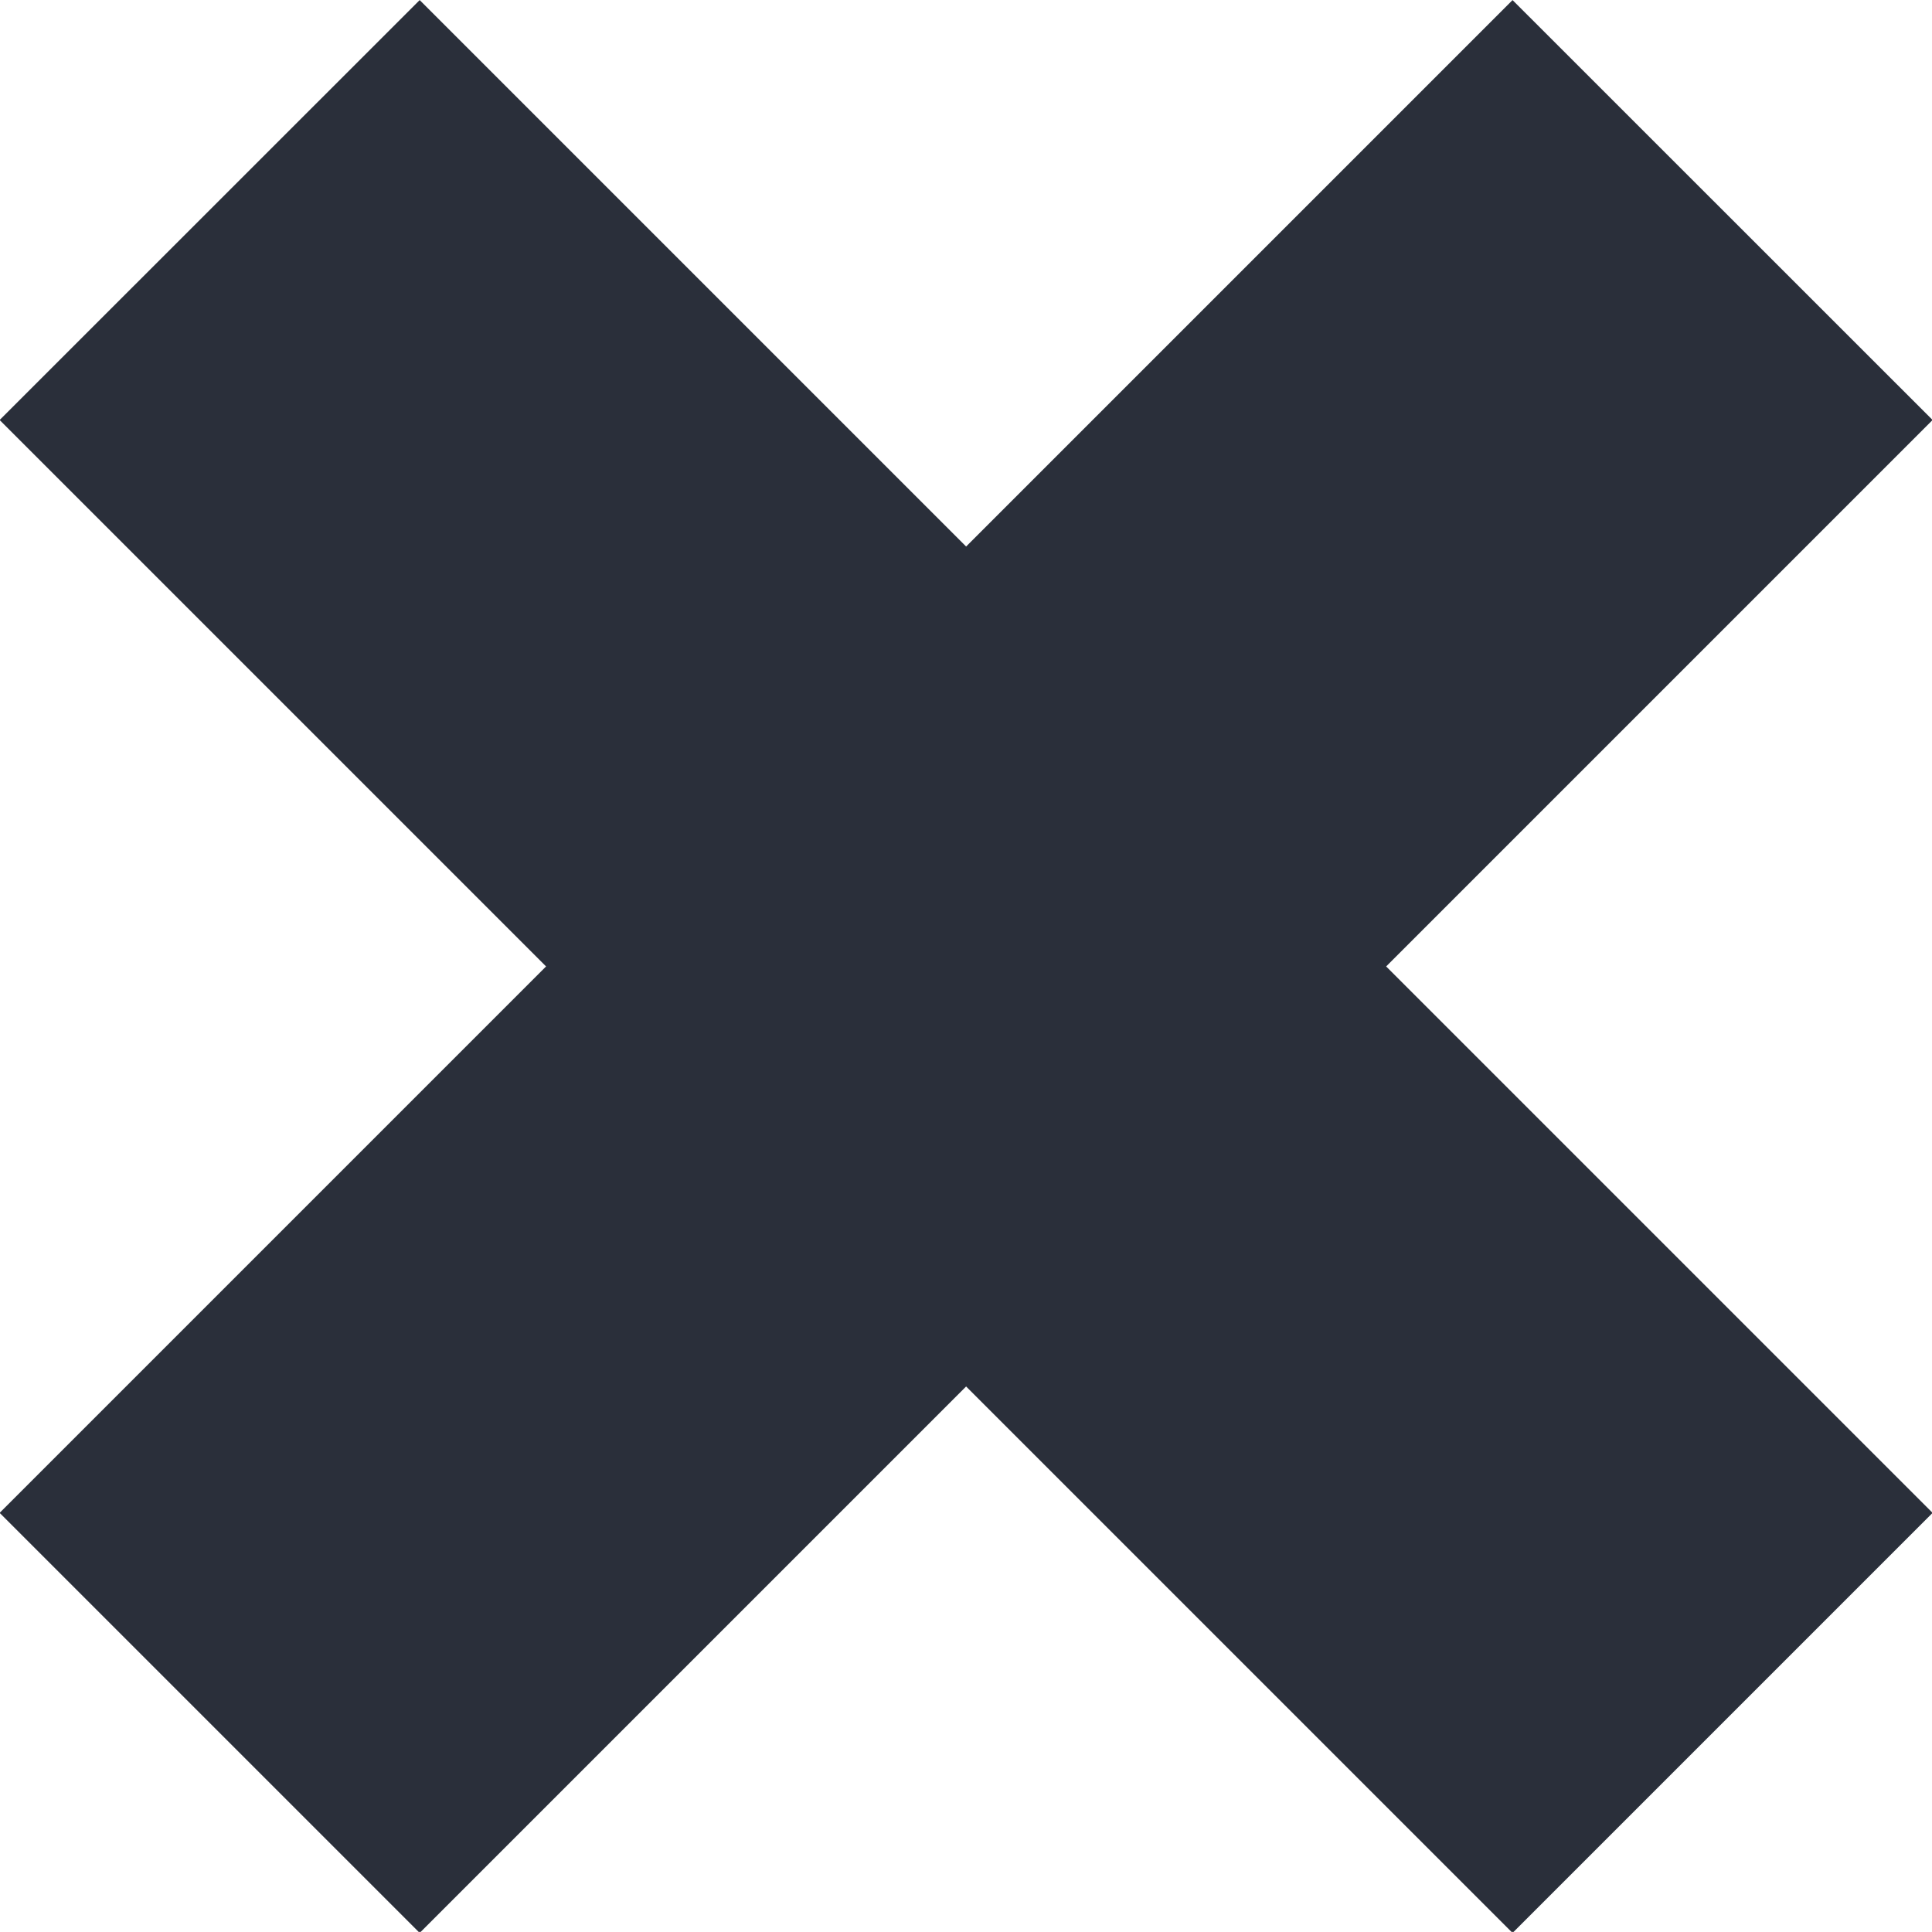 <svg xmlns="http://www.w3.org/2000/svg" width="16.264" height="16.263" viewBox="0 0 16.264 16.263">
    <g id="prefix__cross" transform="rotate(45 711.437 -1046.665)">
        <path id="prefix__Union_37" fill="#2a2f3a" d="M-5104.139-1337.6l-4.6 4.6-3.536-3.536 4.6-4.6-4.6-4.6 3.536-3.535 4.6 4.6 4.6-4.6 3.536 3.535-4.6 4.6 4.6 4.6-3.536 3.536z" data-name="Union 37" transform="rotate(-45 -215.984 -7892.359)"/>
    </g>
</svg>
